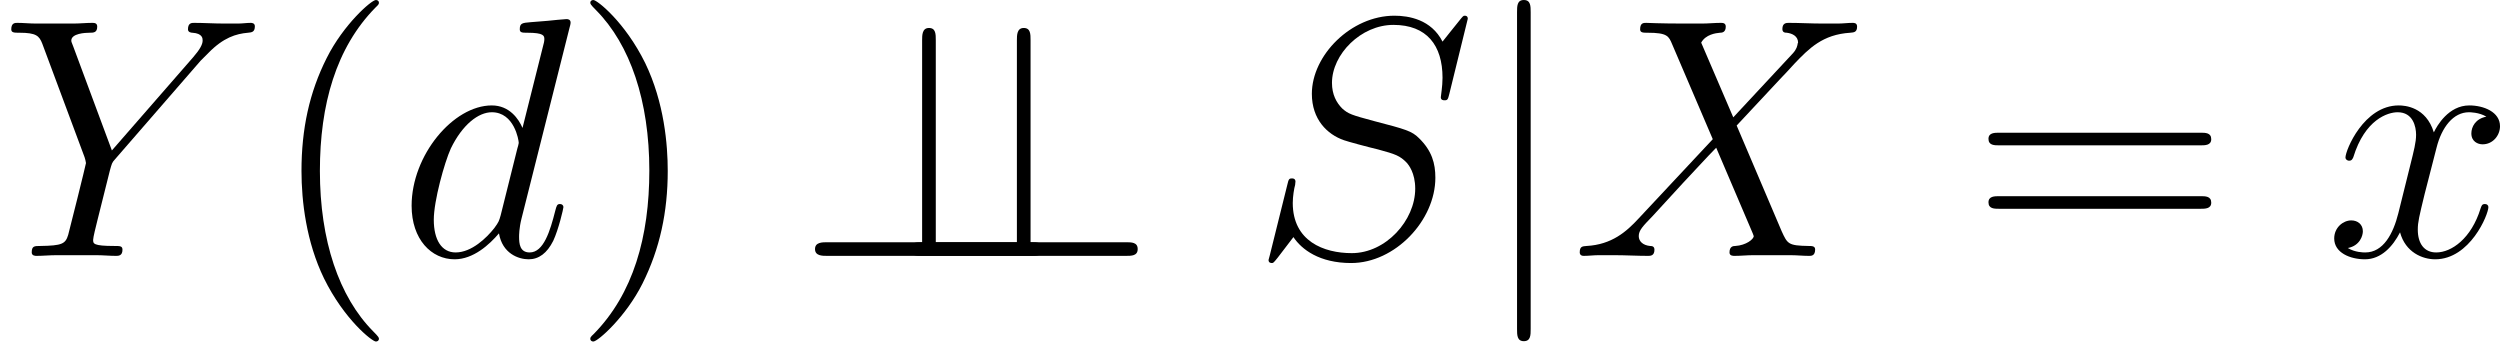 <?xml version='1.0' encoding='UTF-8'?>
<!-- Generated by CodeCogs with dvisvgm 3.0.3 -->
<svg version='1.1' xmlns='http://www.w3.org/2000/svg' xmlns:xlink='http://www.w3.org/1999/xlink' width='98.993pt' height='13.523pt' viewBox='-.239 -.241 98.993 13.523'>
<defs>
<path id='g0-63' d='M4.89-7.556C4.89-7.771 4.89-7.986 4.651-7.986S4.411-7.735 4.411-7.556V-.478H1.088C.909-.478 .658-.478 .658-.239S.909 0 1.088 0H8.225C8.428 0 8.644 0 8.644-.239S8.428-.478 8.225-.478H4.89V-7.556Z'/>
<path id='g0-106' d='M1.901-8.536C1.901-8.751 1.901-8.966 1.662-8.966S1.423-8.751 1.423-8.536V2.558C1.423 2.774 1.423 2.989 1.662 2.989S1.901 2.774 1.901 2.558V-8.536Z'/>
<path id='g2-40' d='M3.885 2.905C3.885 2.869 3.885 2.845 3.682 2.642C2.487 1.435 1.817-.538 1.817-2.977C1.817-5.296 2.379-7.293 3.766-8.703C3.885-8.811 3.885-8.835 3.885-8.871C3.885-8.942 3.826-8.966 3.778-8.966C3.622-8.966 2.642-8.106 2.056-6.934C1.447-5.727 1.172-4.447 1.172-2.977C1.172-1.913 1.339-.49 1.961 .789C2.666 2.224 3.646 3.001 3.778 3.001C3.826 3.001 3.885 2.977 3.885 2.905Z'/>
<path id='g2-41' d='M3.371-2.977C3.371-3.885 3.252-5.368 2.582-6.755C1.877-8.189 .897-8.966 .765-8.966C.717-8.966 .658-8.942 .658-8.871C.658-8.835 .658-8.811 .861-8.608C2.056-7.4 2.726-5.428 2.726-2.989C2.726-.669 2.164 1.327 .777 2.738C.658 2.845 .658 2.869 .658 2.905C.658 2.977 .717 3.001 .765 3.001C.921 3.001 1.901 2.14 2.487 .968C3.096-.251 3.371-1.542 3.371-2.977Z'/>
<path id='g2-61' d='M8.07-3.873C8.237-3.873 8.452-3.873 8.452-4.089C8.452-4.316 8.249-4.316 8.07-4.316H1.028C.861-4.316 .646-4.316 .646-4.101C.646-3.873 .849-3.873 1.028-3.873H8.07ZM8.07-1.65C8.237-1.65 8.452-1.65 8.452-1.865C8.452-2.092 8.249-2.092 8.07-2.092H1.028C.861-2.092 .646-2.092 .646-1.877C.646-1.65 .849-1.65 1.028-1.65H8.07Z'/>
<path id='g1-83' d='M7.592-8.309C7.592-8.416 7.508-8.416 7.484-8.416C7.436-8.416 7.424-8.404 7.281-8.225C7.209-8.141 6.719-7.52 6.707-7.508C6.312-8.285 5.523-8.416 5.021-8.416C3.503-8.416 2.128-7.03 2.128-5.679C2.128-4.782 2.666-4.256 3.252-4.053C3.383-4.005 4.089-3.814 4.447-3.73C5.057-3.563 5.212-3.515 5.464-3.252C5.511-3.192 5.75-2.917 5.75-2.355C5.75-1.243 4.722-.096 3.527-.096C2.546-.096 1.459-.514 1.459-1.853C1.459-2.08 1.506-2.367 1.542-2.487C1.542-2.523 1.554-2.582 1.554-2.606C1.554-2.654 1.53-2.714 1.435-2.714C1.327-2.714 1.315-2.69 1.267-2.487L.658-.036C.658-.024 .61 .132 .61 .143C.61 .251 .705 .251 .729 .251C.777 .251 .789 .239 .933 .06L1.482-.658C1.769-.227 2.391 .251 3.503 .251C5.045 .251 6.456-1.243 6.456-2.738C6.456-3.24 6.336-3.682 5.882-4.125C5.631-4.376 5.416-4.435 4.316-4.722C3.515-4.937 3.407-4.973 3.192-5.165C2.989-5.368 2.833-5.655 2.833-6.061C2.833-7.066 3.85-8.094 4.985-8.094C6.157-8.094 6.707-7.376 6.707-6.241C6.707-5.93 6.647-5.607 6.647-5.559C6.647-5.452 6.743-5.452 6.779-5.452C6.886-5.452 6.898-5.487 6.946-5.679L7.592-8.309Z'/>
<path id='g1-88' d='M5.679-4.854L4.555-7.472C4.71-7.759 5.069-7.807 5.212-7.819C5.284-7.819 5.416-7.831 5.416-8.034C5.416-8.165 5.308-8.165 5.236-8.165C5.033-8.165 4.794-8.141 4.591-8.141H3.897C3.168-8.141 2.642-8.165 2.63-8.165C2.534-8.165 2.415-8.165 2.415-7.938C2.415-7.819 2.523-7.819 2.678-7.819C3.371-7.819 3.419-7.699 3.539-7.412L4.961-4.089L2.367-1.315C1.937-.849 1.423-.395 .538-.347C.395-.335 .299-.335 .299-.12C.299-.084 .311 0 .442 0C.61 0 .789-.024 .956-.024H1.518C1.901-.024 2.319 0 2.69 0C2.774 0 2.917 0 2.917-.215C2.917-.335 2.833-.347 2.762-.347C2.523-.371 2.367-.502 2.367-.693C2.367-.897 2.511-1.04 2.857-1.399L3.921-2.558C4.184-2.833 4.818-3.527 5.081-3.79L6.336-.849C6.348-.825 6.396-.705 6.396-.693C6.396-.586 6.133-.371 5.75-.347C5.679-.347 5.547-.335 5.547-.12C5.547 0 5.667 0 5.727 0C5.93 0 6.169-.024 6.372-.024H7.687C7.902-.024 8.13 0 8.333 0C8.416 0 8.548 0 8.548-.227C8.548-.347 8.428-.347 8.321-.347C7.603-.359 7.58-.418 7.376-.861L5.798-4.567L7.317-6.193C7.436-6.312 7.711-6.611 7.819-6.731C8.333-7.269 8.811-7.759 9.779-7.819C9.899-7.831 10.018-7.831 10.018-8.034C10.018-8.165 9.911-8.165 9.863-8.165C9.696-8.165 9.516-8.141 9.349-8.141H8.799C8.416-8.141 7.998-8.165 7.627-8.165C7.544-8.165 7.4-8.165 7.4-7.95C7.4-7.831 7.484-7.819 7.556-7.819C7.747-7.795 7.95-7.699 7.95-7.472L7.938-7.448C7.926-7.364 7.902-7.245 7.771-7.101L5.679-4.854Z'/>
<path id='g1-89' d='M7.03-6.838L7.305-7.113C7.831-7.651 8.273-7.783 8.691-7.819C8.823-7.831 8.931-7.843 8.931-8.046C8.931-8.165 8.811-8.165 8.787-8.165C8.644-8.165 8.488-8.141 8.345-8.141H7.855C7.508-8.141 7.137-8.165 6.802-8.165C6.719-8.165 6.587-8.165 6.587-7.938C6.587-7.831 6.707-7.819 6.743-7.819C7.101-7.795 7.101-7.615 7.101-7.544C7.101-7.412 7.006-7.233 6.767-6.958L3.921-3.694L2.57-7.329C2.499-7.496 2.499-7.52 2.499-7.544C2.499-7.795 2.989-7.819 3.132-7.819S3.407-7.819 3.407-8.034C3.407-8.165 3.3-8.165 3.228-8.165C3.025-8.165 2.786-8.141 2.582-8.141H1.255C1.04-8.141 .813-8.165 .61-8.165C.526-8.165 .395-8.165 .395-7.938C.395-7.819 .502-7.819 .681-7.819C1.267-7.819 1.375-7.711 1.482-7.436L2.965-3.455C2.977-3.419 3.013-3.288 3.013-3.252S2.427-.861 2.391-.741C2.295-.418 2.176-.359 1.411-.347C1.207-.347 1.112-.347 1.112-.12C1.112 0 1.243 0 1.279 0C1.494 0 1.745-.024 1.973-.024H3.383C3.599-.024 3.85 0 4.065 0C4.148 0 4.292 0 4.292-.215C4.292-.347 4.208-.347 4.005-.347C3.264-.347 3.264-.43 3.264-.562C3.264-.646 3.359-1.028 3.419-1.267L3.85-2.989C3.921-3.24 3.921-3.264 4.029-3.383L7.03-6.838Z'/>
<path id='g1-100' d='M6.013-7.998C6.025-8.046 6.049-8.118 6.049-8.177C6.049-8.297 5.93-8.297 5.906-8.297C5.894-8.297 5.308-8.249 5.248-8.237C5.045-8.225 4.866-8.201 4.651-8.189C4.352-8.165 4.268-8.153 4.268-7.938C4.268-7.819 4.364-7.819 4.531-7.819C5.117-7.819 5.129-7.711 5.129-7.592C5.129-7.52 5.105-7.424 5.093-7.388L4.364-4.483C4.232-4.794 3.909-5.272 3.288-5.272C1.937-5.272 .478-3.527 .478-1.757C.478-.574 1.172 .12 1.985 .12C2.642 .12 3.204-.395 3.539-.789C3.658-.084 4.22 .12 4.579 .12S5.224-.096 5.44-.526C5.631-.933 5.798-1.662 5.798-1.71C5.798-1.769 5.75-1.817 5.679-1.817C5.571-1.817 5.559-1.757 5.511-1.578C5.332-.873 5.105-.12 4.615-.12C4.268-.12 4.244-.43 4.244-.669C4.244-.717 4.244-.968 4.328-1.303L6.013-7.998ZM3.599-1.423C3.539-1.219 3.539-1.196 3.371-.968C3.108-.634 2.582-.12 2.02-.12C1.53-.12 1.255-.562 1.255-1.267C1.255-1.925 1.626-3.264 1.853-3.766C2.26-4.603 2.821-5.033 3.288-5.033C4.077-5.033 4.232-4.053 4.232-3.957C4.232-3.945 4.196-3.79 4.184-3.766L3.599-1.423Z'/>
<path id='g1-120' d='M5.667-4.878C5.284-4.806 5.141-4.519 5.141-4.292C5.141-4.005 5.368-3.909 5.535-3.909C5.894-3.909 6.145-4.22 6.145-4.543C6.145-5.045 5.571-5.272 5.069-5.272C4.34-5.272 3.933-4.555 3.826-4.328C3.551-5.224 2.809-5.272 2.594-5.272C1.375-5.272 .729-3.706 .729-3.443C.729-3.395 .777-3.335 .861-3.335C.956-3.335 .98-3.407 1.004-3.455C1.411-4.782 2.212-5.033 2.558-5.033C3.096-5.033 3.204-4.531 3.204-4.244C3.204-3.981 3.132-3.706 2.989-3.132L2.582-1.494C2.403-.777 2.056-.12 1.423-.12C1.363-.12 1.064-.12 .813-.275C1.243-.359 1.339-.717 1.339-.861C1.339-1.1 1.16-1.243 .933-1.243C.646-1.243 .335-.992 .335-.61C.335-.108 .897 .12 1.411 .12C1.985 .12 2.391-.335 2.642-.825C2.833-.12 3.431 .12 3.873 .12C5.093 .12 5.738-1.447 5.738-1.71C5.738-1.769 5.691-1.817 5.619-1.817C5.511-1.817 5.499-1.757 5.464-1.662C5.141-.61 4.447-.12 3.909-.12C3.491-.12 3.264-.43 3.264-.921C3.264-1.184 3.312-1.375 3.503-2.164L3.921-3.79C4.101-4.507 4.507-5.033 5.057-5.033C5.081-5.033 5.416-5.033 5.667-4.878Z'/>
</defs>
<g id='page1' transform='matrix(1.13 0 0 1.13 -63.986 -64.41)'>
<use x='56.413' y='65.753' xlink:href='#g1-89'/>
<use x='65.806' y='65.753' xlink:href='#g2-40'/>
<use x='70.359' y='65.753' xlink:href='#g1-100'/>
<use x='76.441' y='65.753' xlink:href='#g2-41'/>
<use x='84.315' y='65.753' xlink:href='#g0-63'/>
<use x='87.636' y='65.753' xlink:href='#g0-63'/>
<use x='100.255' y='65.753' xlink:href='#g1-83'/>
<use x='108.15' y='65.753' xlink:href='#g0-106'/>
<use x='111.471' y='65.753' xlink:href='#g1-88'/>
<use x='125.447' y='65.753' xlink:href='#g2-61'/>
<use x='137.873' y='65.753' xlink:href='#g1-120'/>
</g>
</svg>